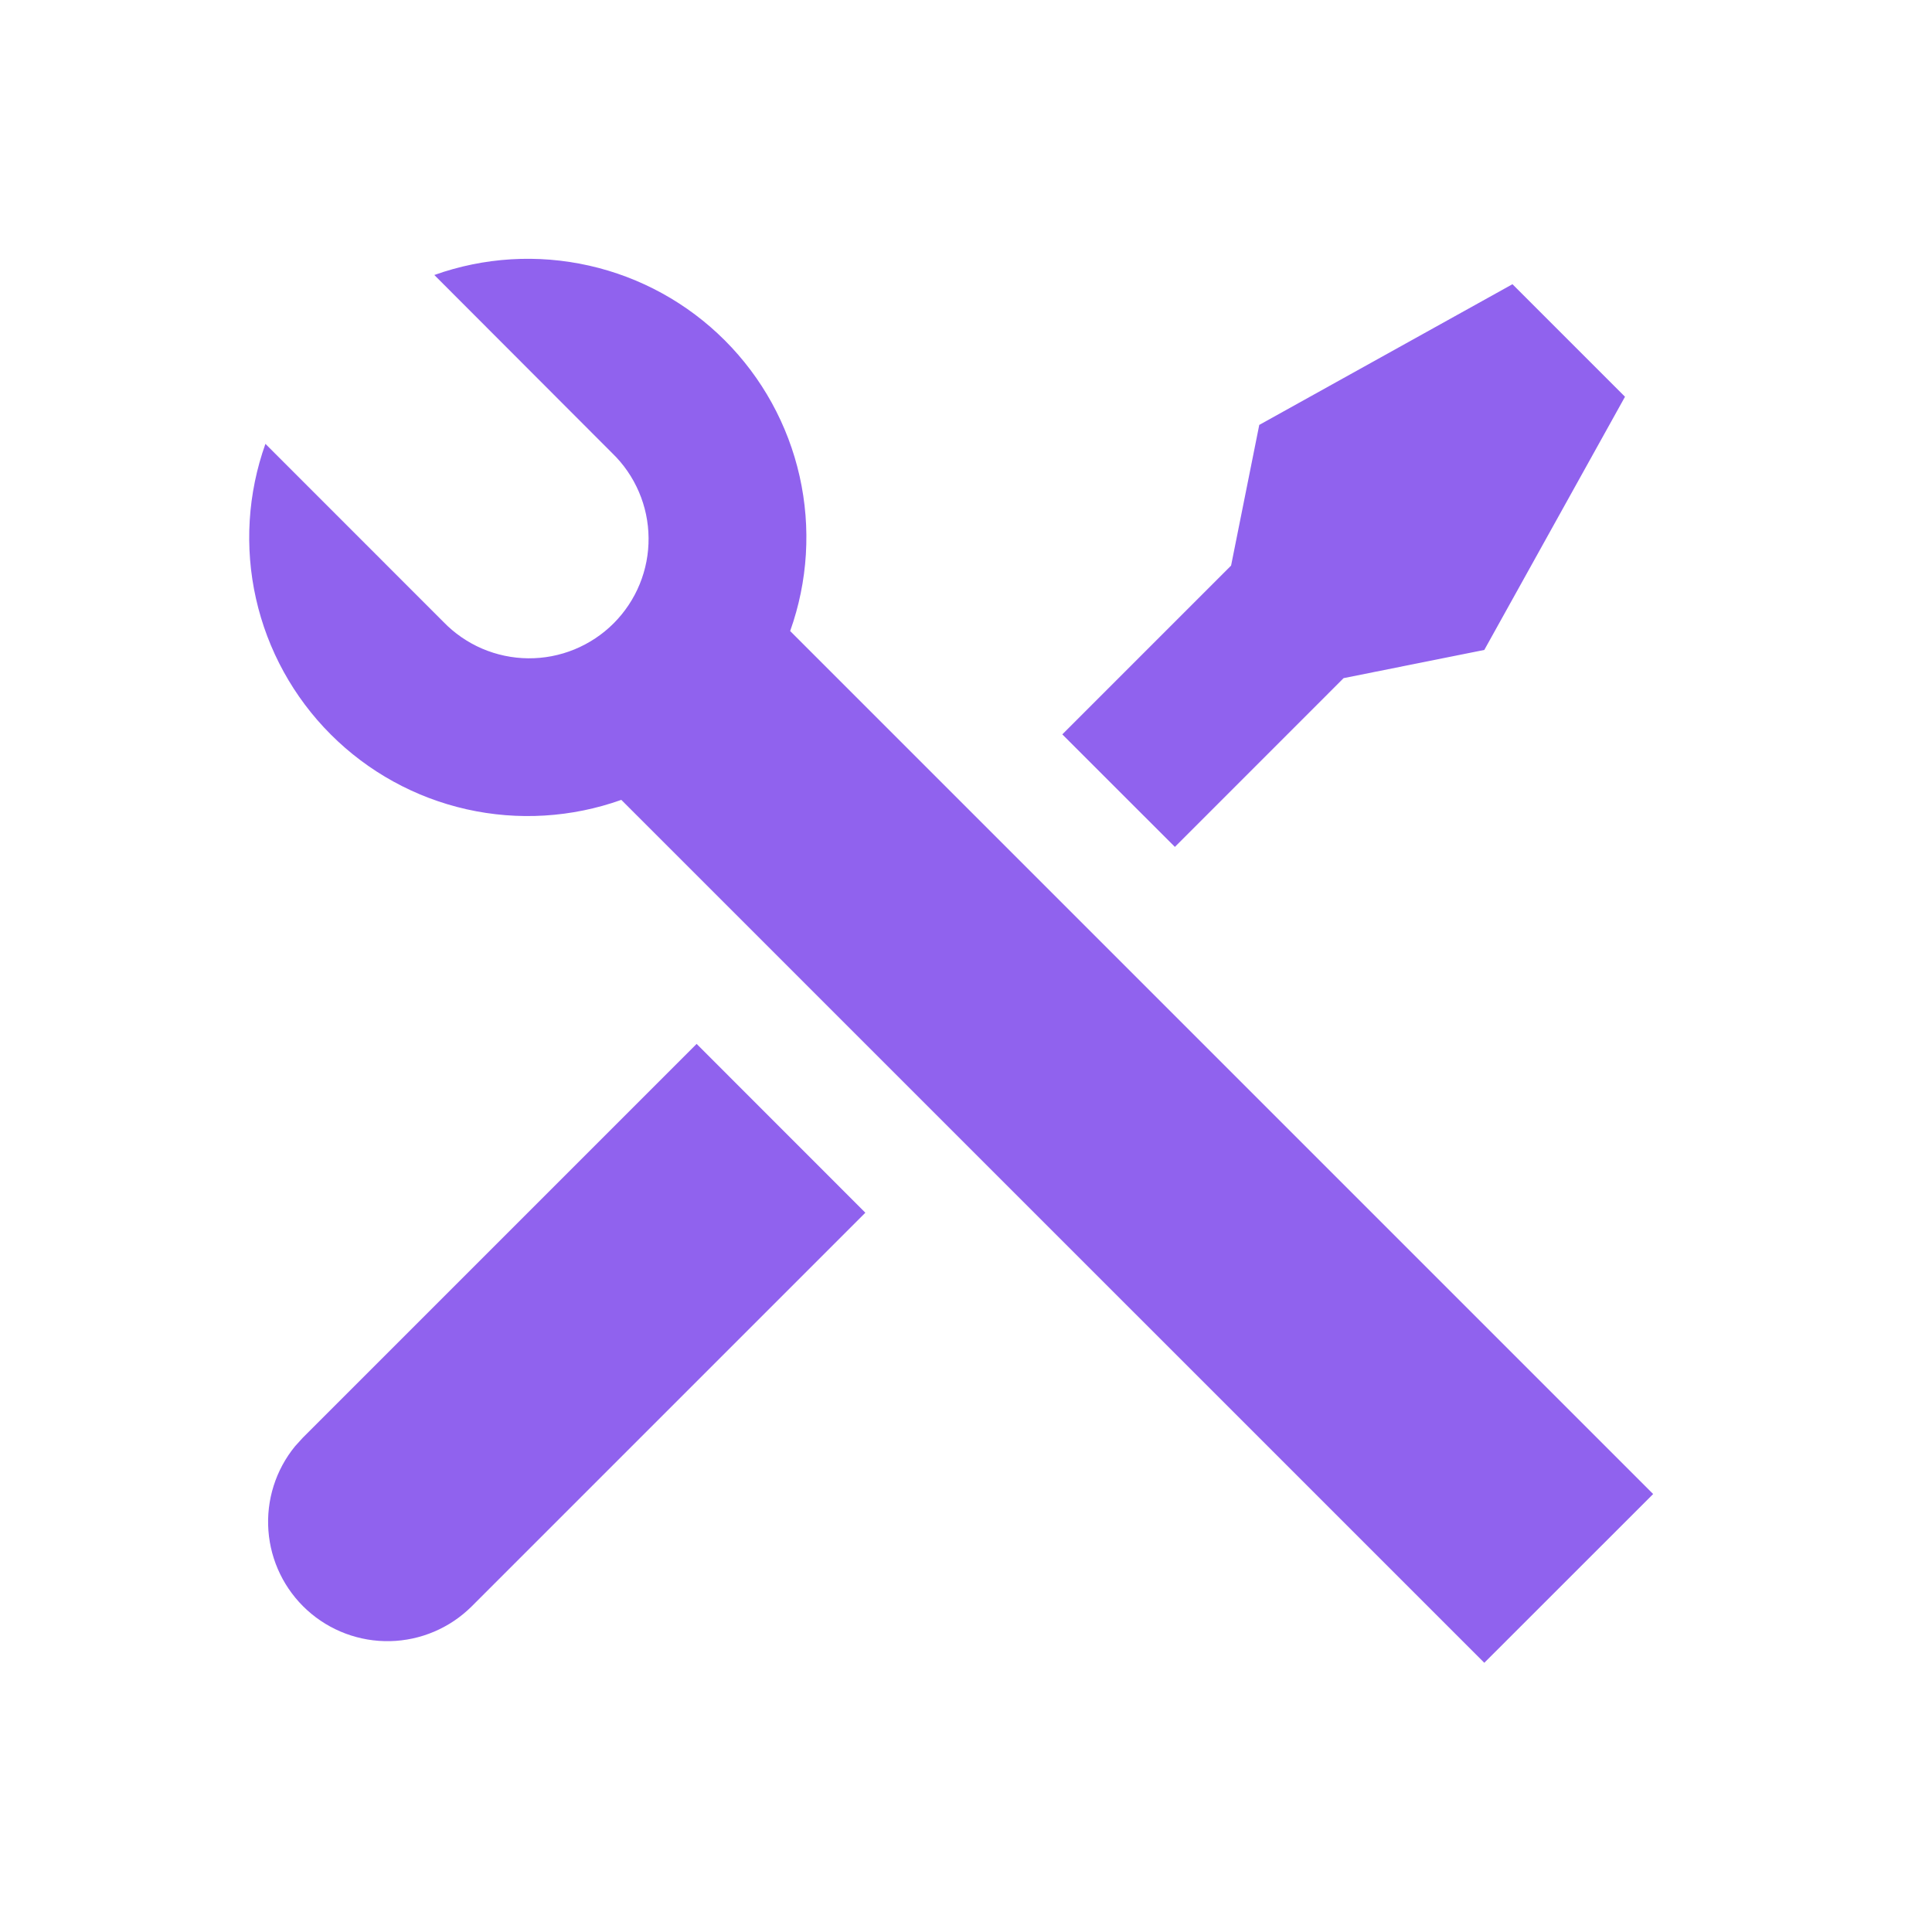 <svg width="73" height="73" viewBox="0 0 73 73" fill="none" xmlns="http://www.w3.org/2000/svg">
<path d="M16.41 10.391C18.286 9.721 20.314 9.598 22.257 10.036C24.201 10.473 25.98 11.454 27.389 12.863C28.797 14.272 29.776 16.052 30.213 17.995C30.65 19.939 30.526 21.967 29.856 23.843L62.464 56.451L56.084 62.828L23.476 30.223C21.599 30.892 19.571 31.015 17.628 30.578C15.684 30.14 13.905 29.16 12.497 27.751C11.088 26.342 10.109 24.562 9.672 22.618C9.235 20.675 9.359 18.647 10.029 16.771L16.753 23.497C17.169 23.928 17.666 24.271 18.216 24.508C18.767 24.744 19.358 24.868 19.957 24.874C20.556 24.879 21.15 24.765 21.704 24.538C22.259 24.311 22.762 23.976 23.186 23.553C23.609 23.129 23.944 22.626 24.171 22.072C24.398 21.517 24.512 20.923 24.506 20.325C24.501 19.726 24.377 19.134 24.14 18.584C23.904 18.033 23.561 17.536 23.13 17.12L16.407 10.387L16.41 10.391ZM47.581 16.055L57.148 10.739L61.4 14.991L56.084 24.558L50.768 25.623L44.393 32L40.139 27.748L46.516 21.371L47.581 16.055ZM26.32 39.442L32.697 45.822L17.814 60.705C16.993 61.518 15.892 61.985 14.737 62.01C13.582 62.035 12.461 61.616 11.606 60.839C10.751 60.062 10.227 58.986 10.142 57.834C10.057 56.682 10.417 55.541 11.148 54.647L11.44 54.325L26.323 39.442H26.32Z" fill="#753BEA" fill-opacity="0.8"/>
</svg>
